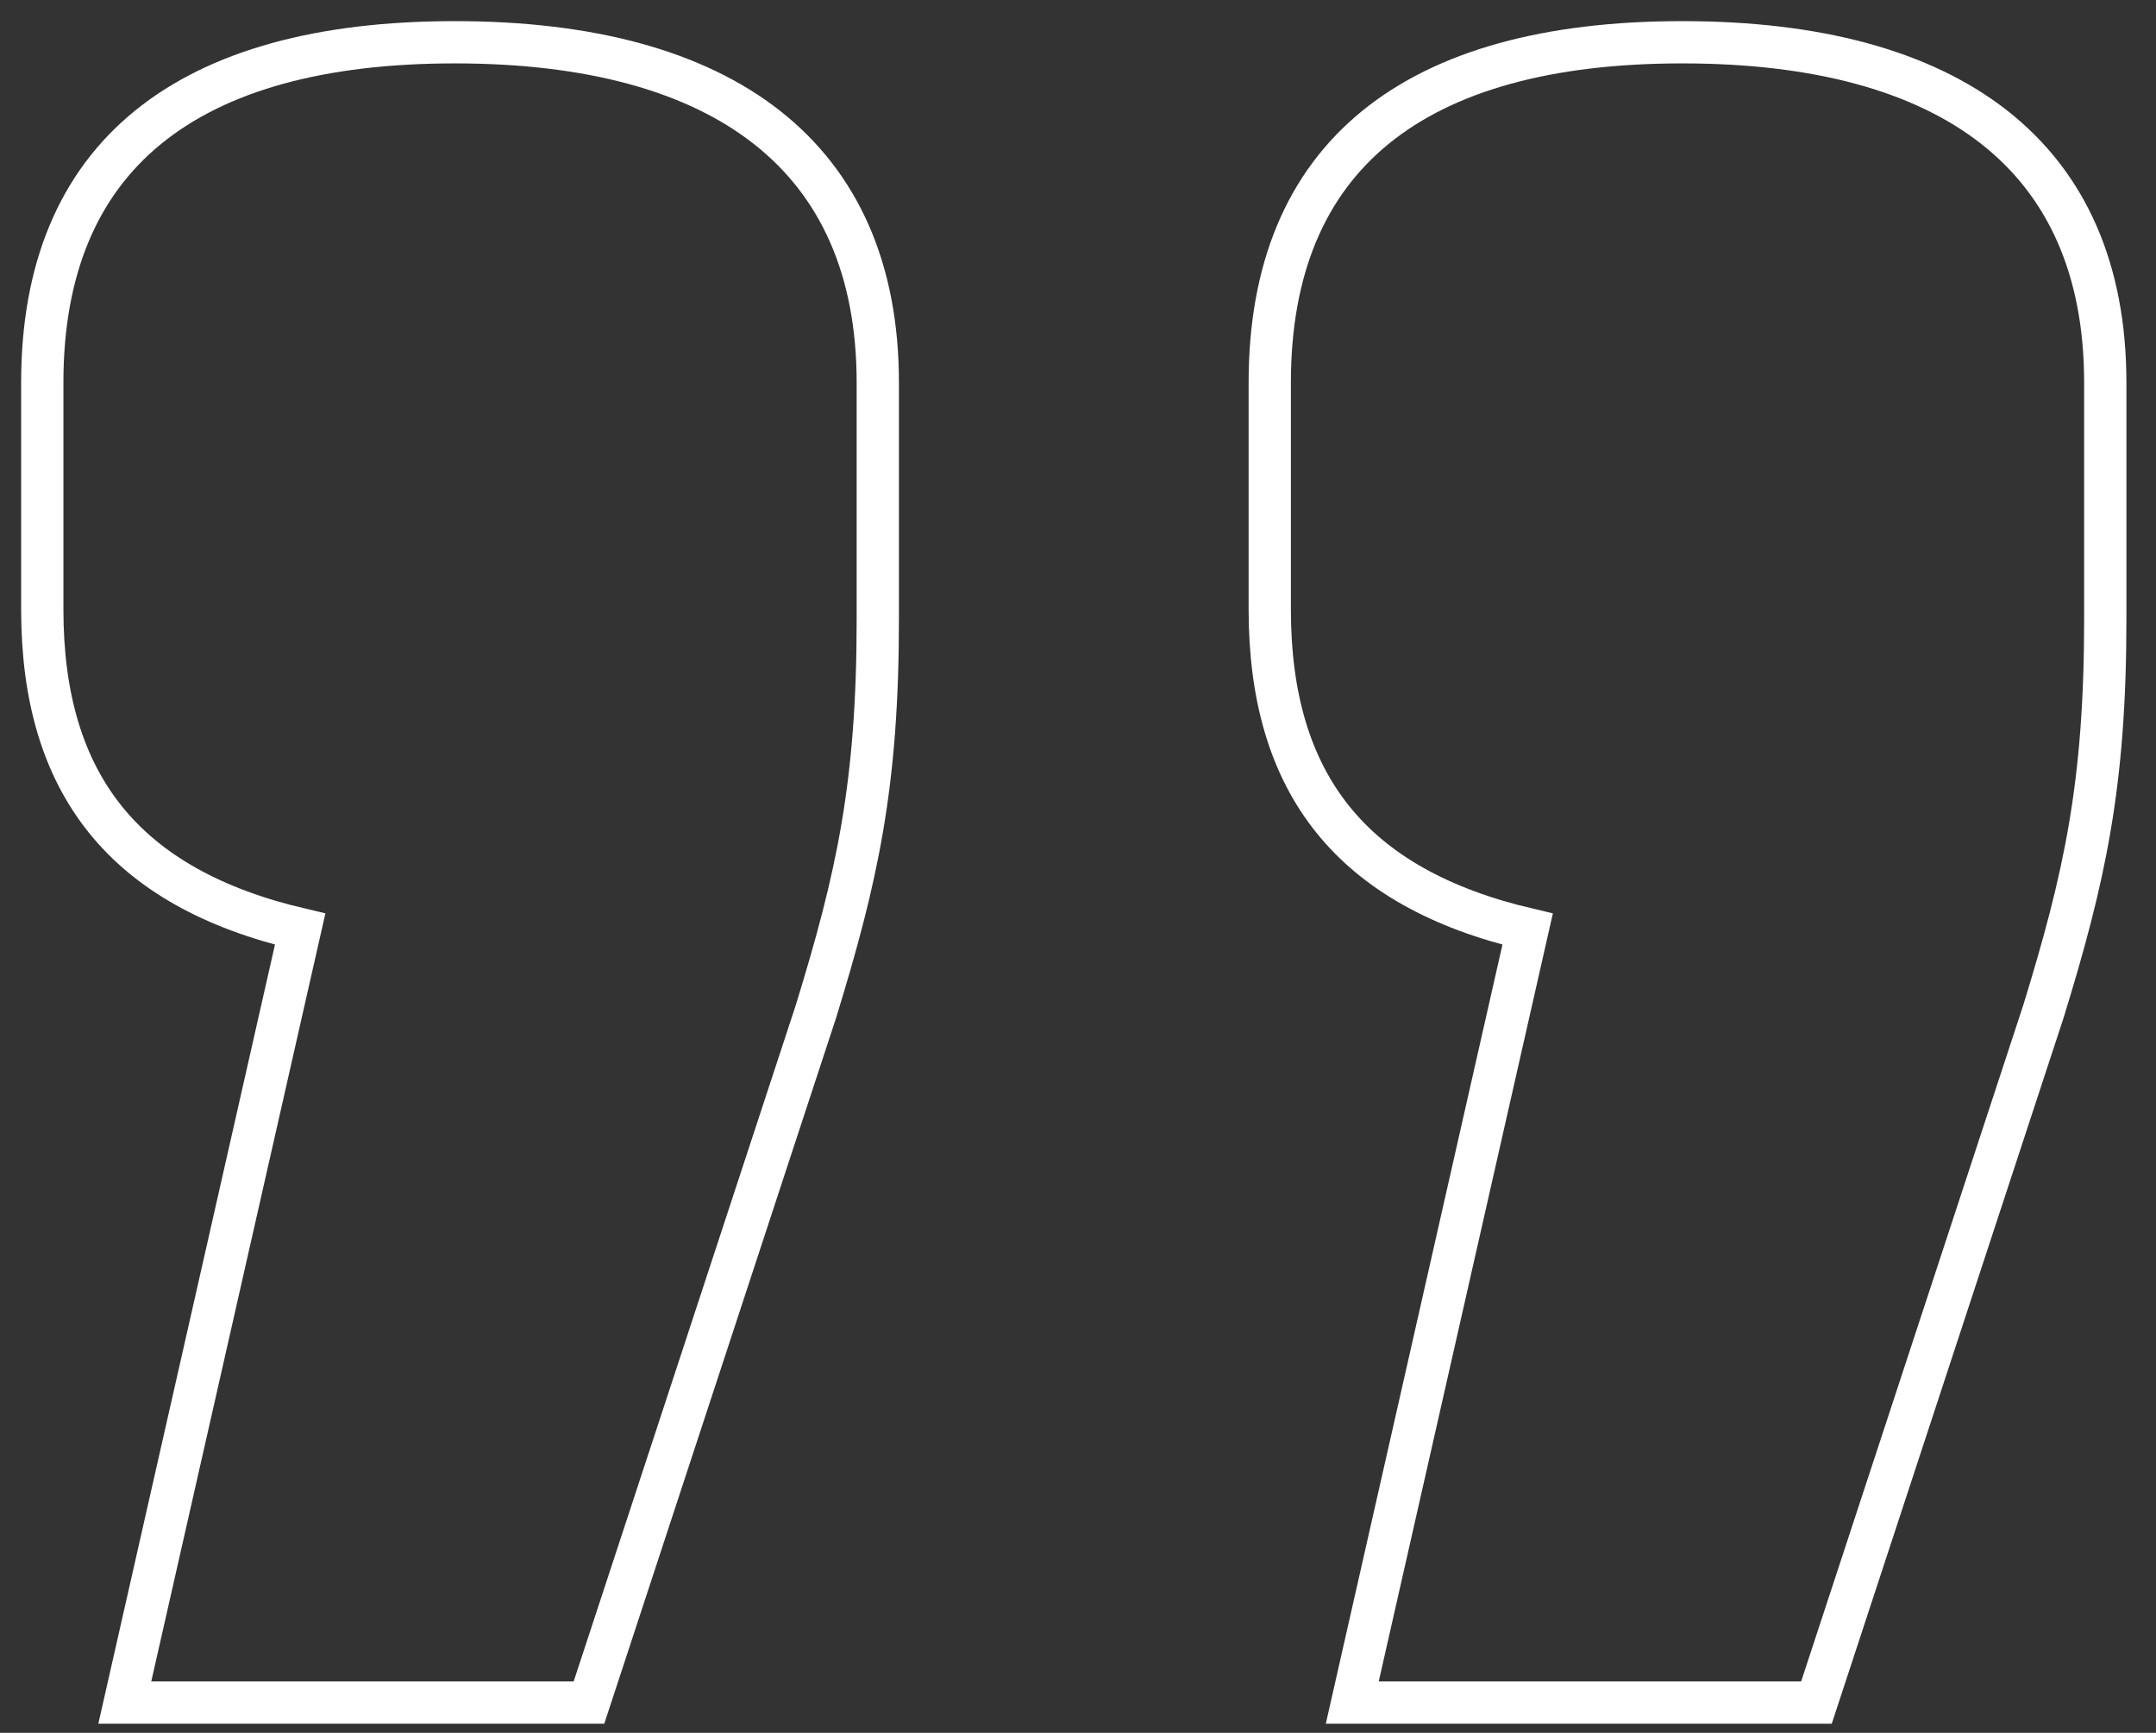 <?xml version="1.0" encoding="UTF-8"?>
<svg width="51px" height="41px" viewBox="0 0 51 41" version="1.1" xmlns="http://www.w3.org/2000/svg" xmlns:xlink="http://www.w3.org/1999/xlink">
    <rect x="0" y="0" width="51" height="41" fill="#333333" stroke="none"/>
    <!-- Generator: Sketch 51.2 (57519) - http://www.bohemiancoding.com/sketch -->
    <title>quote-mark</title>
    <desc>Created with Sketch.</desc>
    <defs></defs>
    <g id="Page-1" stroke="none" stroke-width="1" fill="none" fill-rule="evenodd">
        <g id="Services" transform="translate(-1145, -2270)" stroke="#FFFFFF">
            <g id="quote" transform="translate(0, 2207)">
                <path d="M1192.848,64 L1188.7,82.3 C1192.848,83.276 1194.8,85.716 1194.8,89.864 L1194.8,95.232 C1194.8,100.6 1191.384,103.284 1185.04,103.284 C1178.696,103.284 1175.036,100.6 1175.036,95.232 L1175.036,89.62 C1175.036,85.716 1175.524,83.52 1176.5,80.348 L1181.868,64 L1192.848,64 Z M1163.812,64 L1159.664,82.3 C1163.812,83.276 1165.764,85.716 1165.764,89.864 L1165.764,95.232 C1165.764,100.6 1162.348,103.284 1156.004,103.284 C1149.66,103.284 1146,100.6 1146,95.232 L1146,89.62 C1146,85.716 1146.488,83.52 1147.464,80.348 L1152.832,64 L1163.812,64 Z" id="quote-mark" transform="translate(1170.4, 83.642) scale(-1, -1) translate(-1170.4, -83.642) "></path>
            </g>
        </g>
    </g>
</svg>